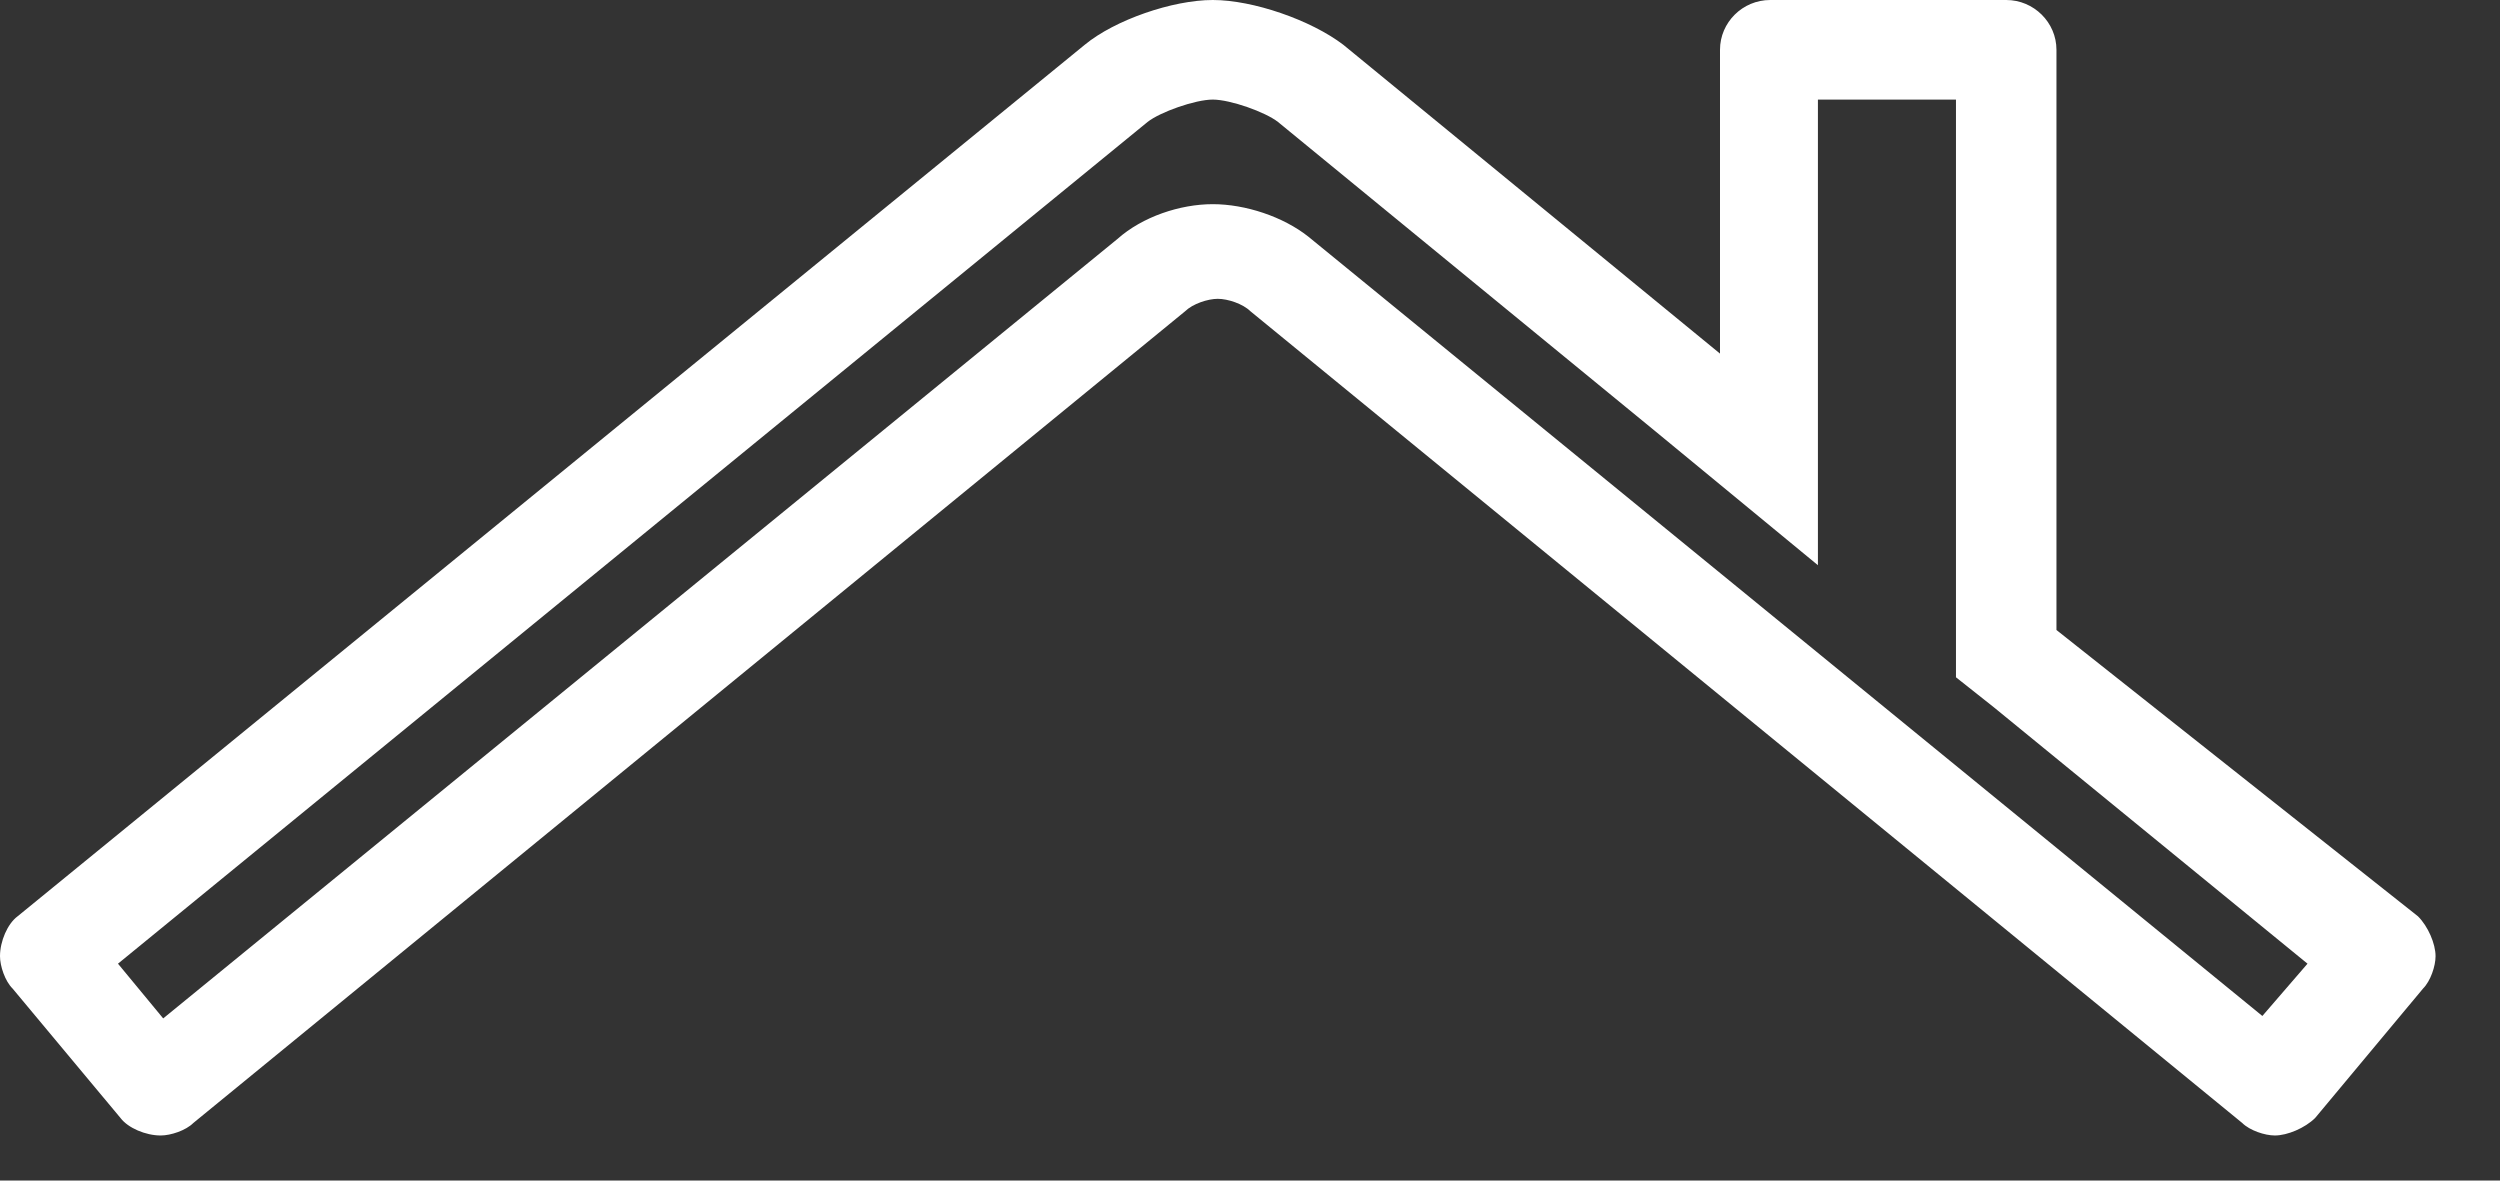 <svg width="36" height="17" viewBox="0 0 36 17" fill="none" xmlns="http://www.w3.org/2000/svg">
<rect x="0" y="0" width="36" height="17" fill="#333333" stroke="none"/>
<path d="M28.166 1.434V9.072V9.753L28.709 10.183L33.228 13.877L32.578 14.63L18.838 3.406C18.476 3.12 17.934 2.94 17.464 2.94C16.994 2.94 16.451 3.12 16.09 3.442L2.35 14.665L1.699 13.877L16.524 1.757C16.704 1.614 17.211 1.434 17.464 1.434C17.717 1.434 18.223 1.614 18.404 1.757L23.828 6.203L26.178 8.139V5.092V1.434H28.166ZM28.89 0H25.491C25.093 0 24.768 0.323 24.768 0.717V5.092L19.344 0.645C18.874 0.287 18.042 0 17.464 0C16.885 0 16.054 0.287 15.62 0.645L0.253 13.195C0.108 13.303 0 13.554 0 13.769C0 13.912 0.072 14.127 0.181 14.235L1.736 16.1C1.844 16.243 2.097 16.351 2.314 16.351C2.459 16.351 2.676 16.279 2.784 16.171L17.066 4.482C17.175 4.375 17.392 4.303 17.536 4.303C17.681 4.303 17.898 4.375 18.006 4.482L32.288 16.171C32.397 16.279 32.614 16.351 32.758 16.351C32.939 16.351 33.192 16.243 33.337 16.1L34.892 14.235C35 14.127 35.072 13.912 35.072 13.769C35.072 13.59 34.964 13.339 34.819 13.195L29.613 9.072V0.717C29.613 0.323 29.287 0 28.89 0Z" fill="white"/>
</svg>
